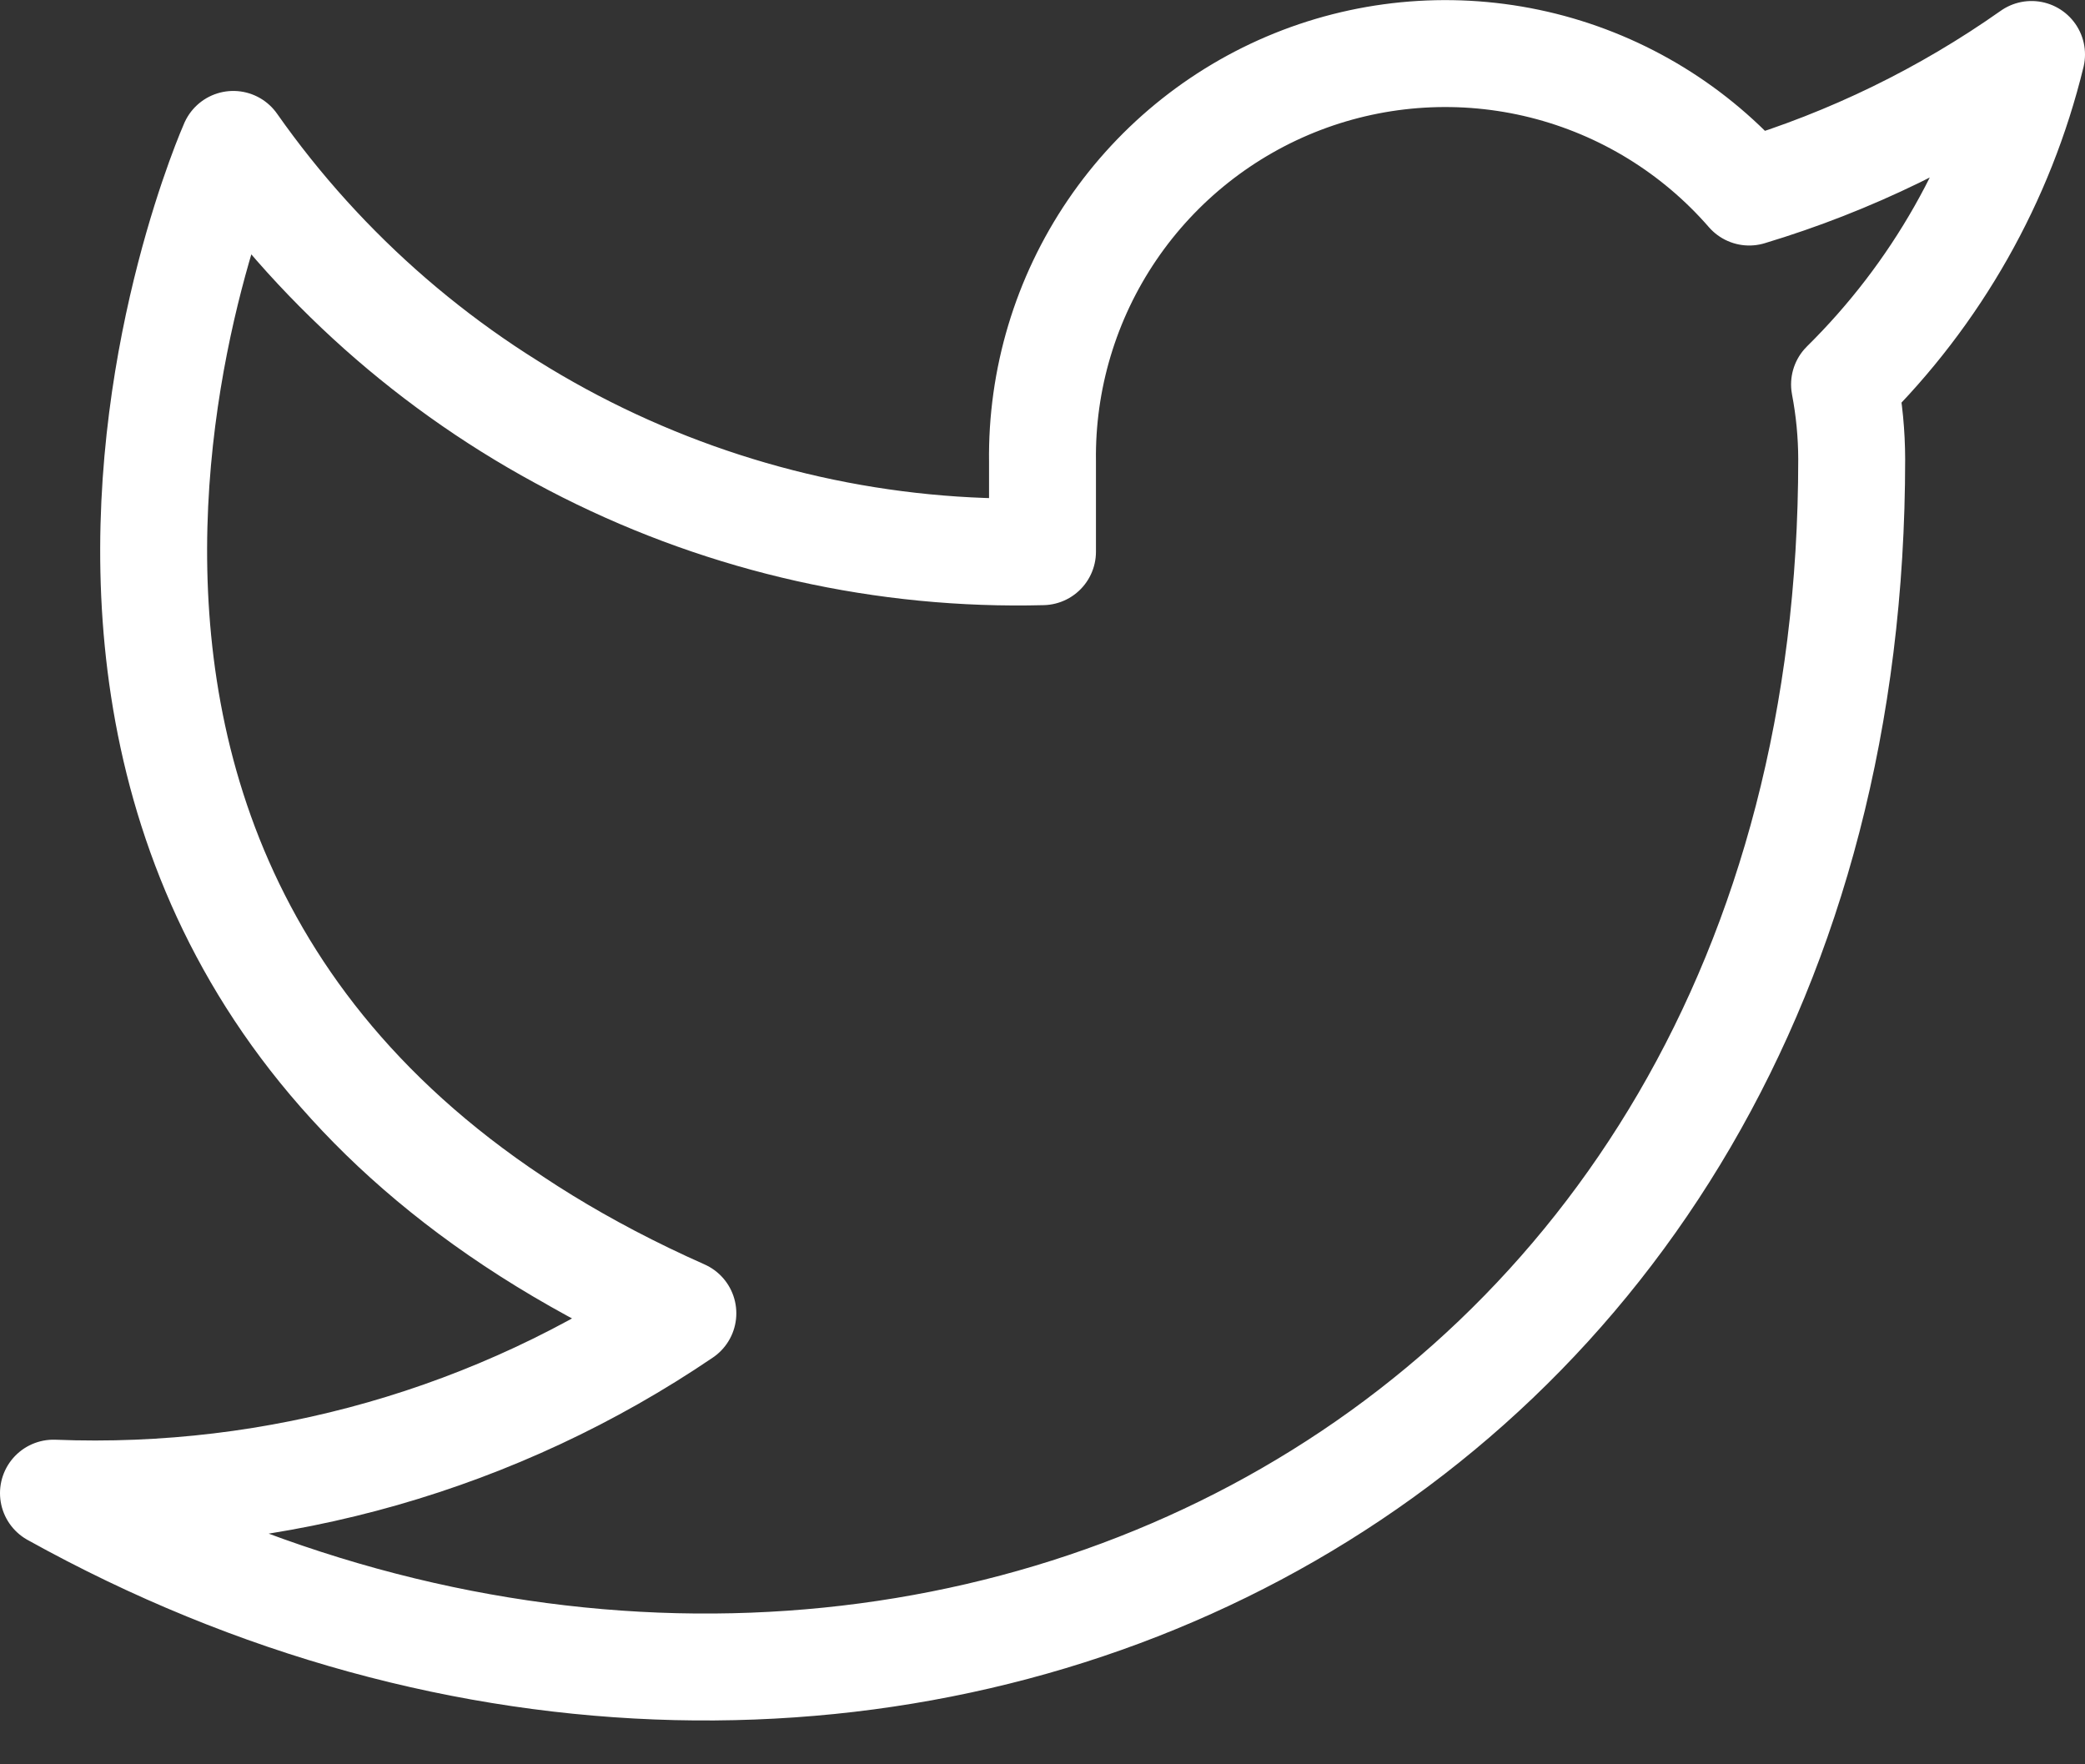 <svg width="39" height="33" viewBox="0 0 39 33" fill="none" xmlns="http://www.w3.org/2000/svg">
<rect x="0" y="0" width="39" height="33" fill="#333333" stroke="none"/>
<path d="M38 1.019C36.389 2.155 34.606 3.024 32.719 3.592C31.706 2.427 30.36 1.602 28.863 1.227C27.365 0.853 25.789 0.947 24.347 1.497C22.905 2.048 21.667 3.028 20.8 4.305C19.933 5.582 19.479 7.094 19.5 8.637V10.319C16.544 10.396 13.616 9.74 10.975 8.411C8.334 7.082 6.063 5.12 4.364 2.701C4.364 2.701 -2.364 17.837 12.773 24.564C9.309 26.915 5.183 28.094 1 27.928C16.136 36.337 34.636 27.928 34.636 8.587C34.635 8.119 34.59 7.651 34.502 7.191C36.218 5.498 37.43 3.361 38 1.019V1.019Z" stroke="white" stroke-width="2" stroke-linecap="round" stroke-linejoin="round"/>
</svg>
